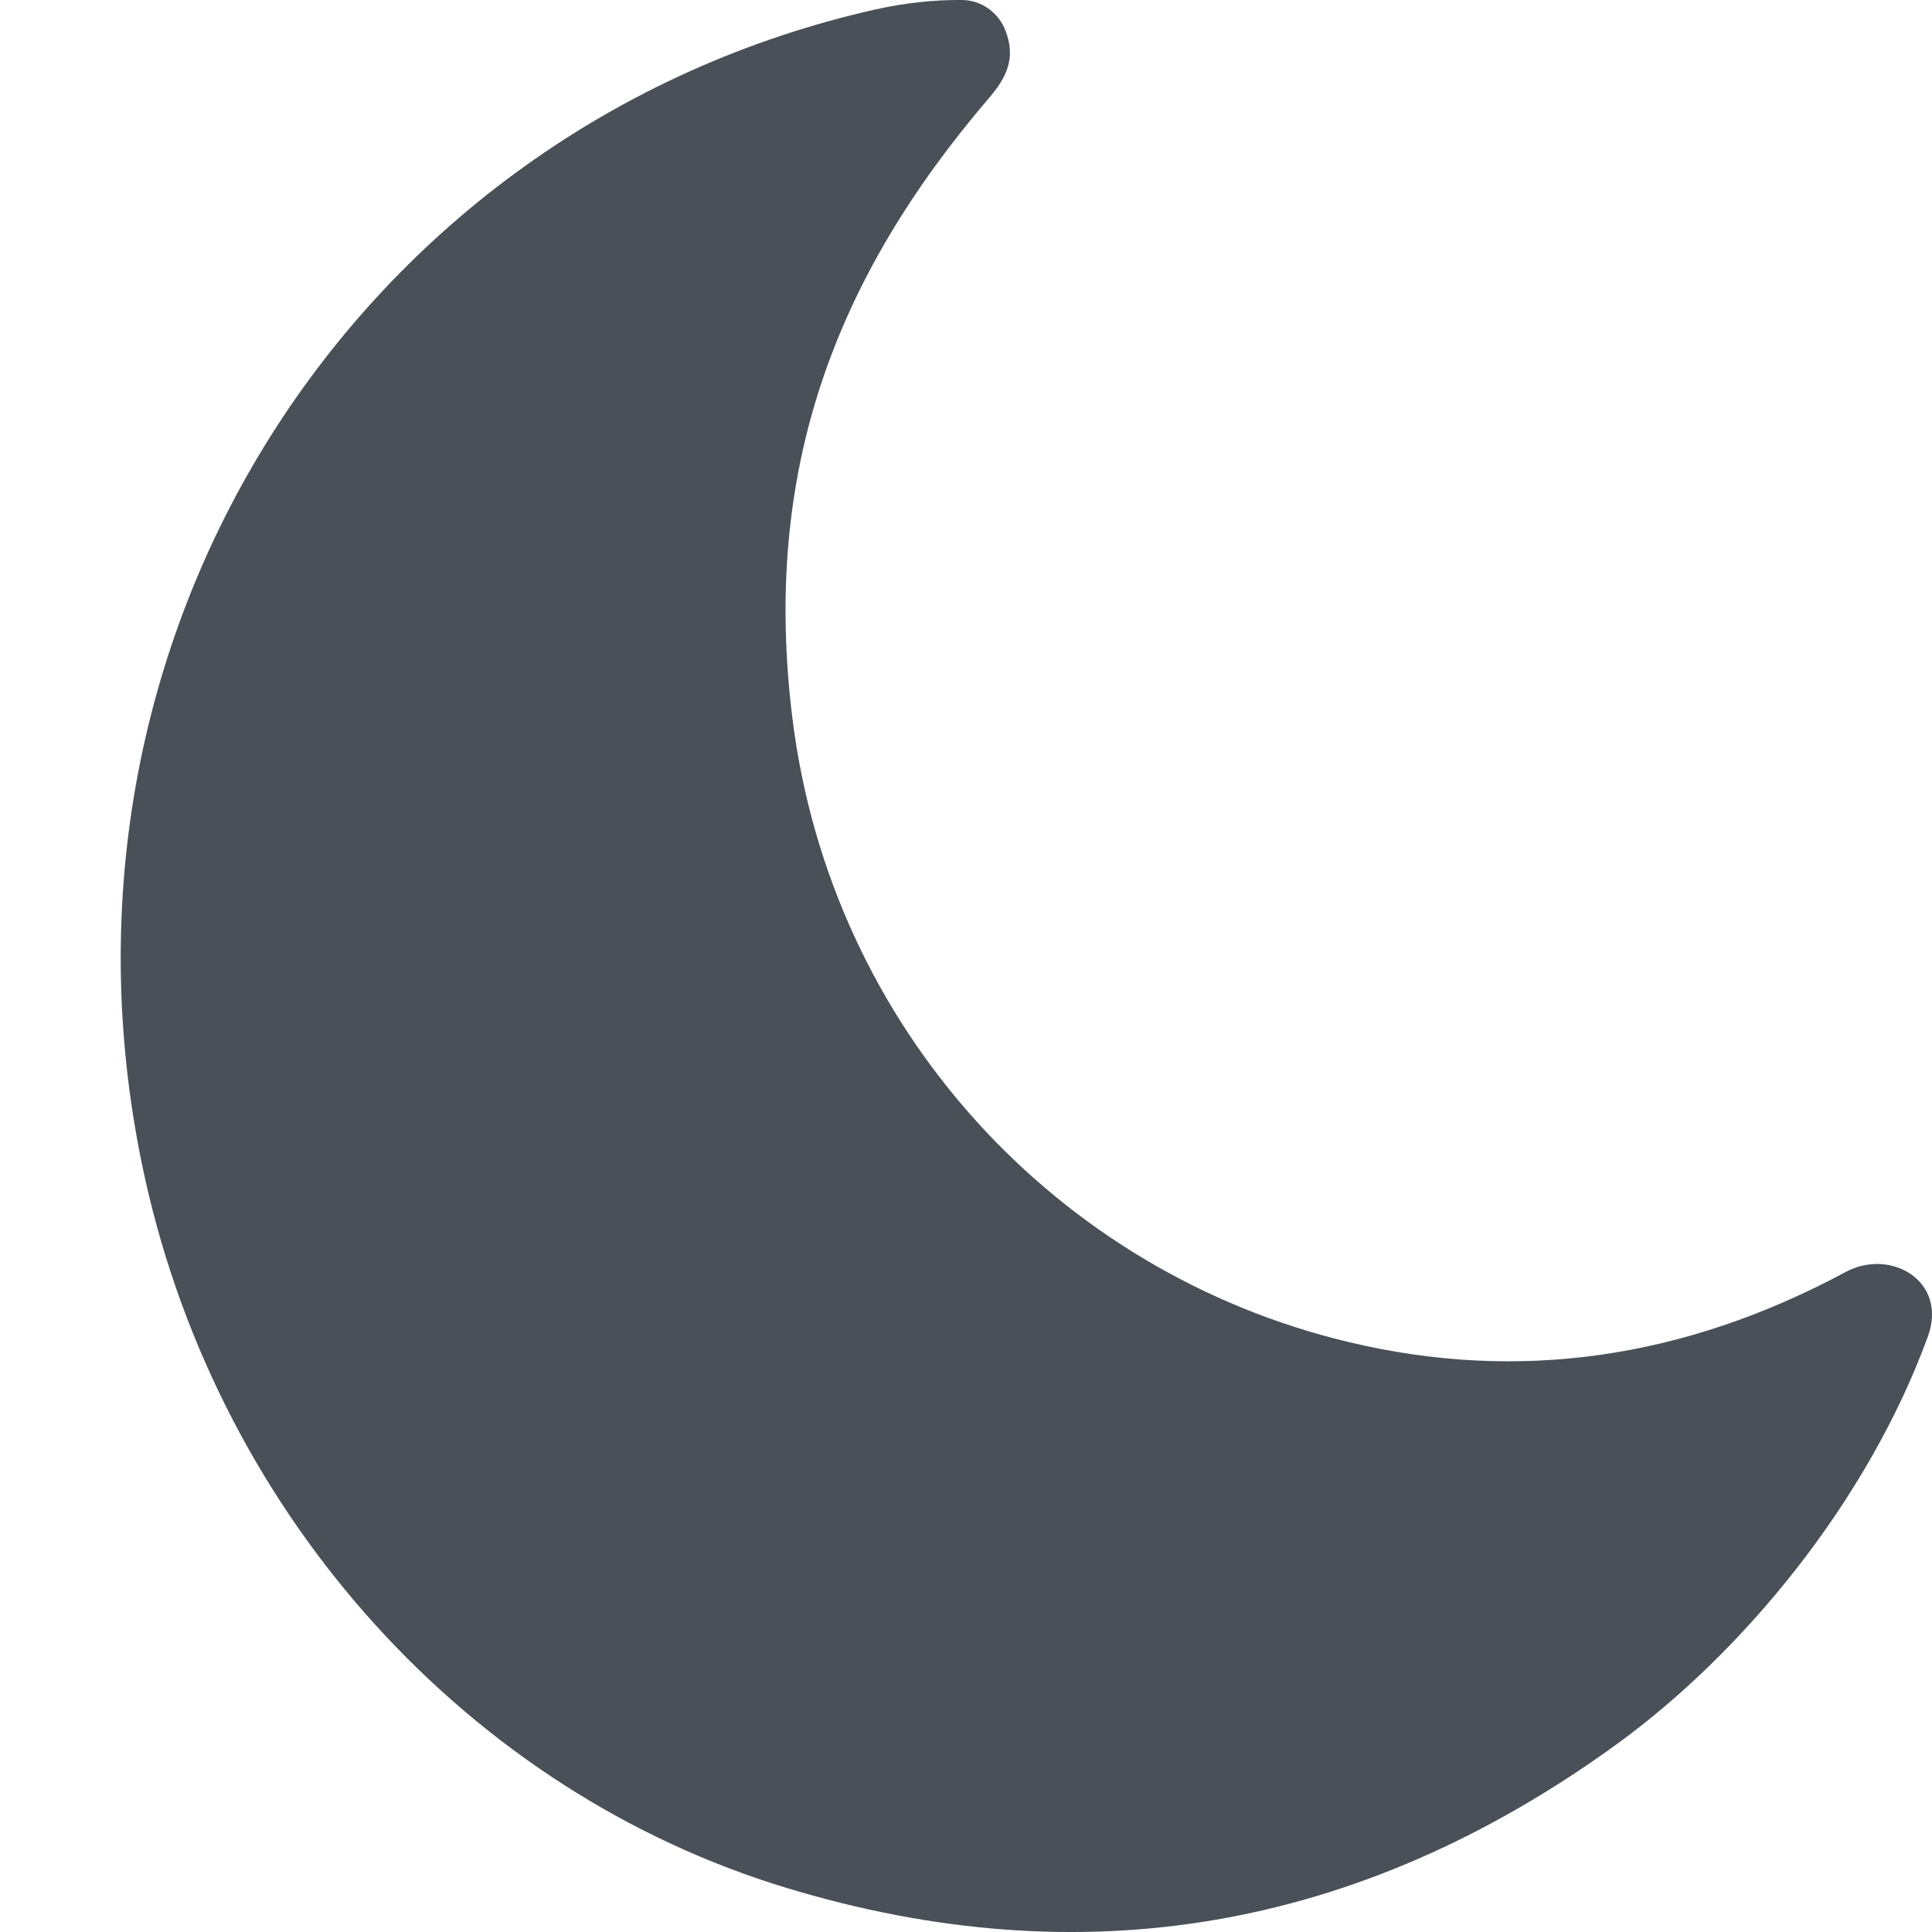 <svg width="16" height="16" viewBox="0 0 16 16" fill="none" xmlns="http://www.w3.org/2000/svg">
<path d="M8.326 0.252C8.414 0.474 8.341 0.637 8.191 0.811C6.915 2.302 6.307 3.901 6.563 5.954C6.883 8.511 8.748 10.54 11.176 11.116C12.574 11.449 13.944 11.255 15.285 10.534C15.658 10.334 16.134 10.609 15.965 11.071C15.471 12.421 14.446 13.684 13.364 14.463C11.251 15.985 8.971 16.377 6.524 15.638C3.885 14.842 1.825 12.57 1.202 9.764C0.213 5.298 2.949 1.047 7.251 0.078C7.494 0.024 7.734 -0.002 7.968 0C8.045 0.001 8.121 0.025 8.184 0.07C8.248 0.115 8.298 0.178 8.326 0.252Z" fill="#495057"/>
</svg>
